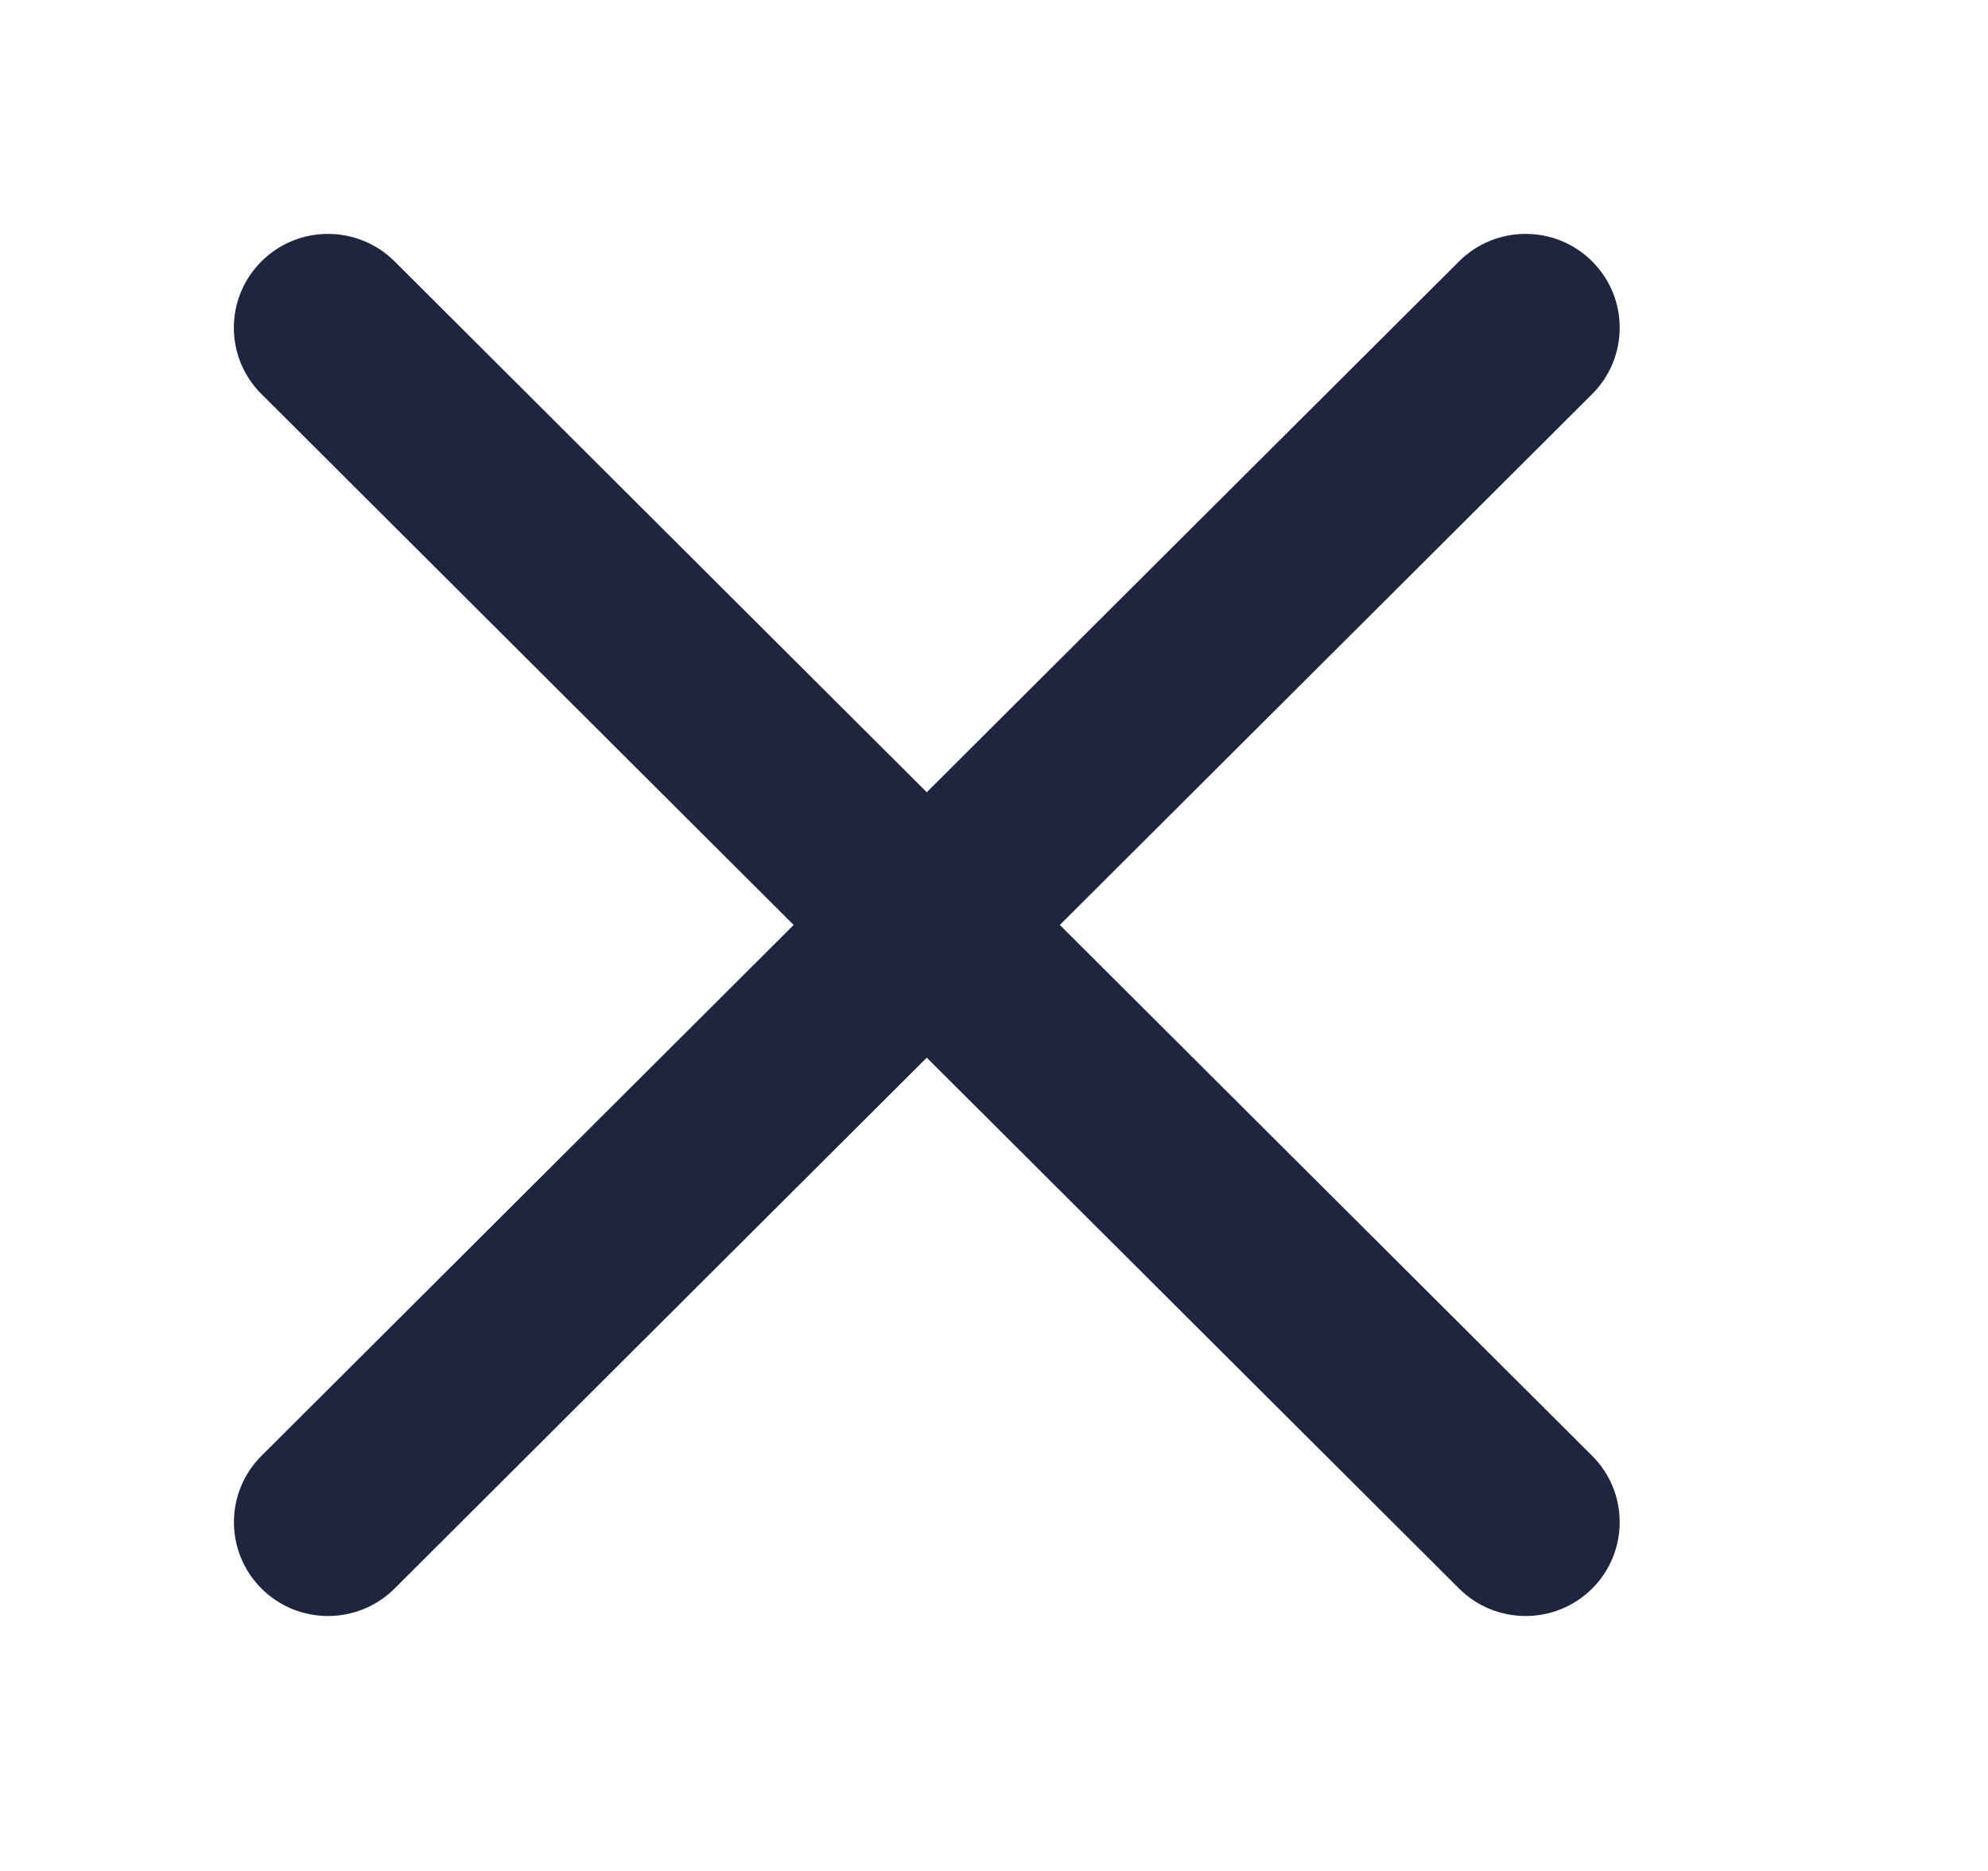 <svg width="17" height="16" viewBox="0 0 17 16" fill="none" xmlns="http://www.w3.org/2000/svg">
<path fill-rule="evenodd" clip-rule="evenodd" d="M2.236 12.45C1.922 12.763 1.922 13.271 2.236 13.585C2.55 13.898 3.06 13.898 3.374 13.585L7.925 9.045L12.477 13.585C12.791 13.898 13.301 13.898 13.615 13.585C13.929 13.271 13.929 12.763 13.615 12.45L9.063 7.91L13.615 3.37C13.929 3.057 13.929 2.548 13.615 2.235C13.301 1.922 12.791 1.922 12.477 2.235L7.925 6.775L3.374 2.235C3.059 1.922 2.55 1.922 2.236 2.235C1.921 2.549 1.921 3.057 2.236 3.37L6.787 7.91L2.236 12.45Z" fill="#1E253E"/>
</svg>
